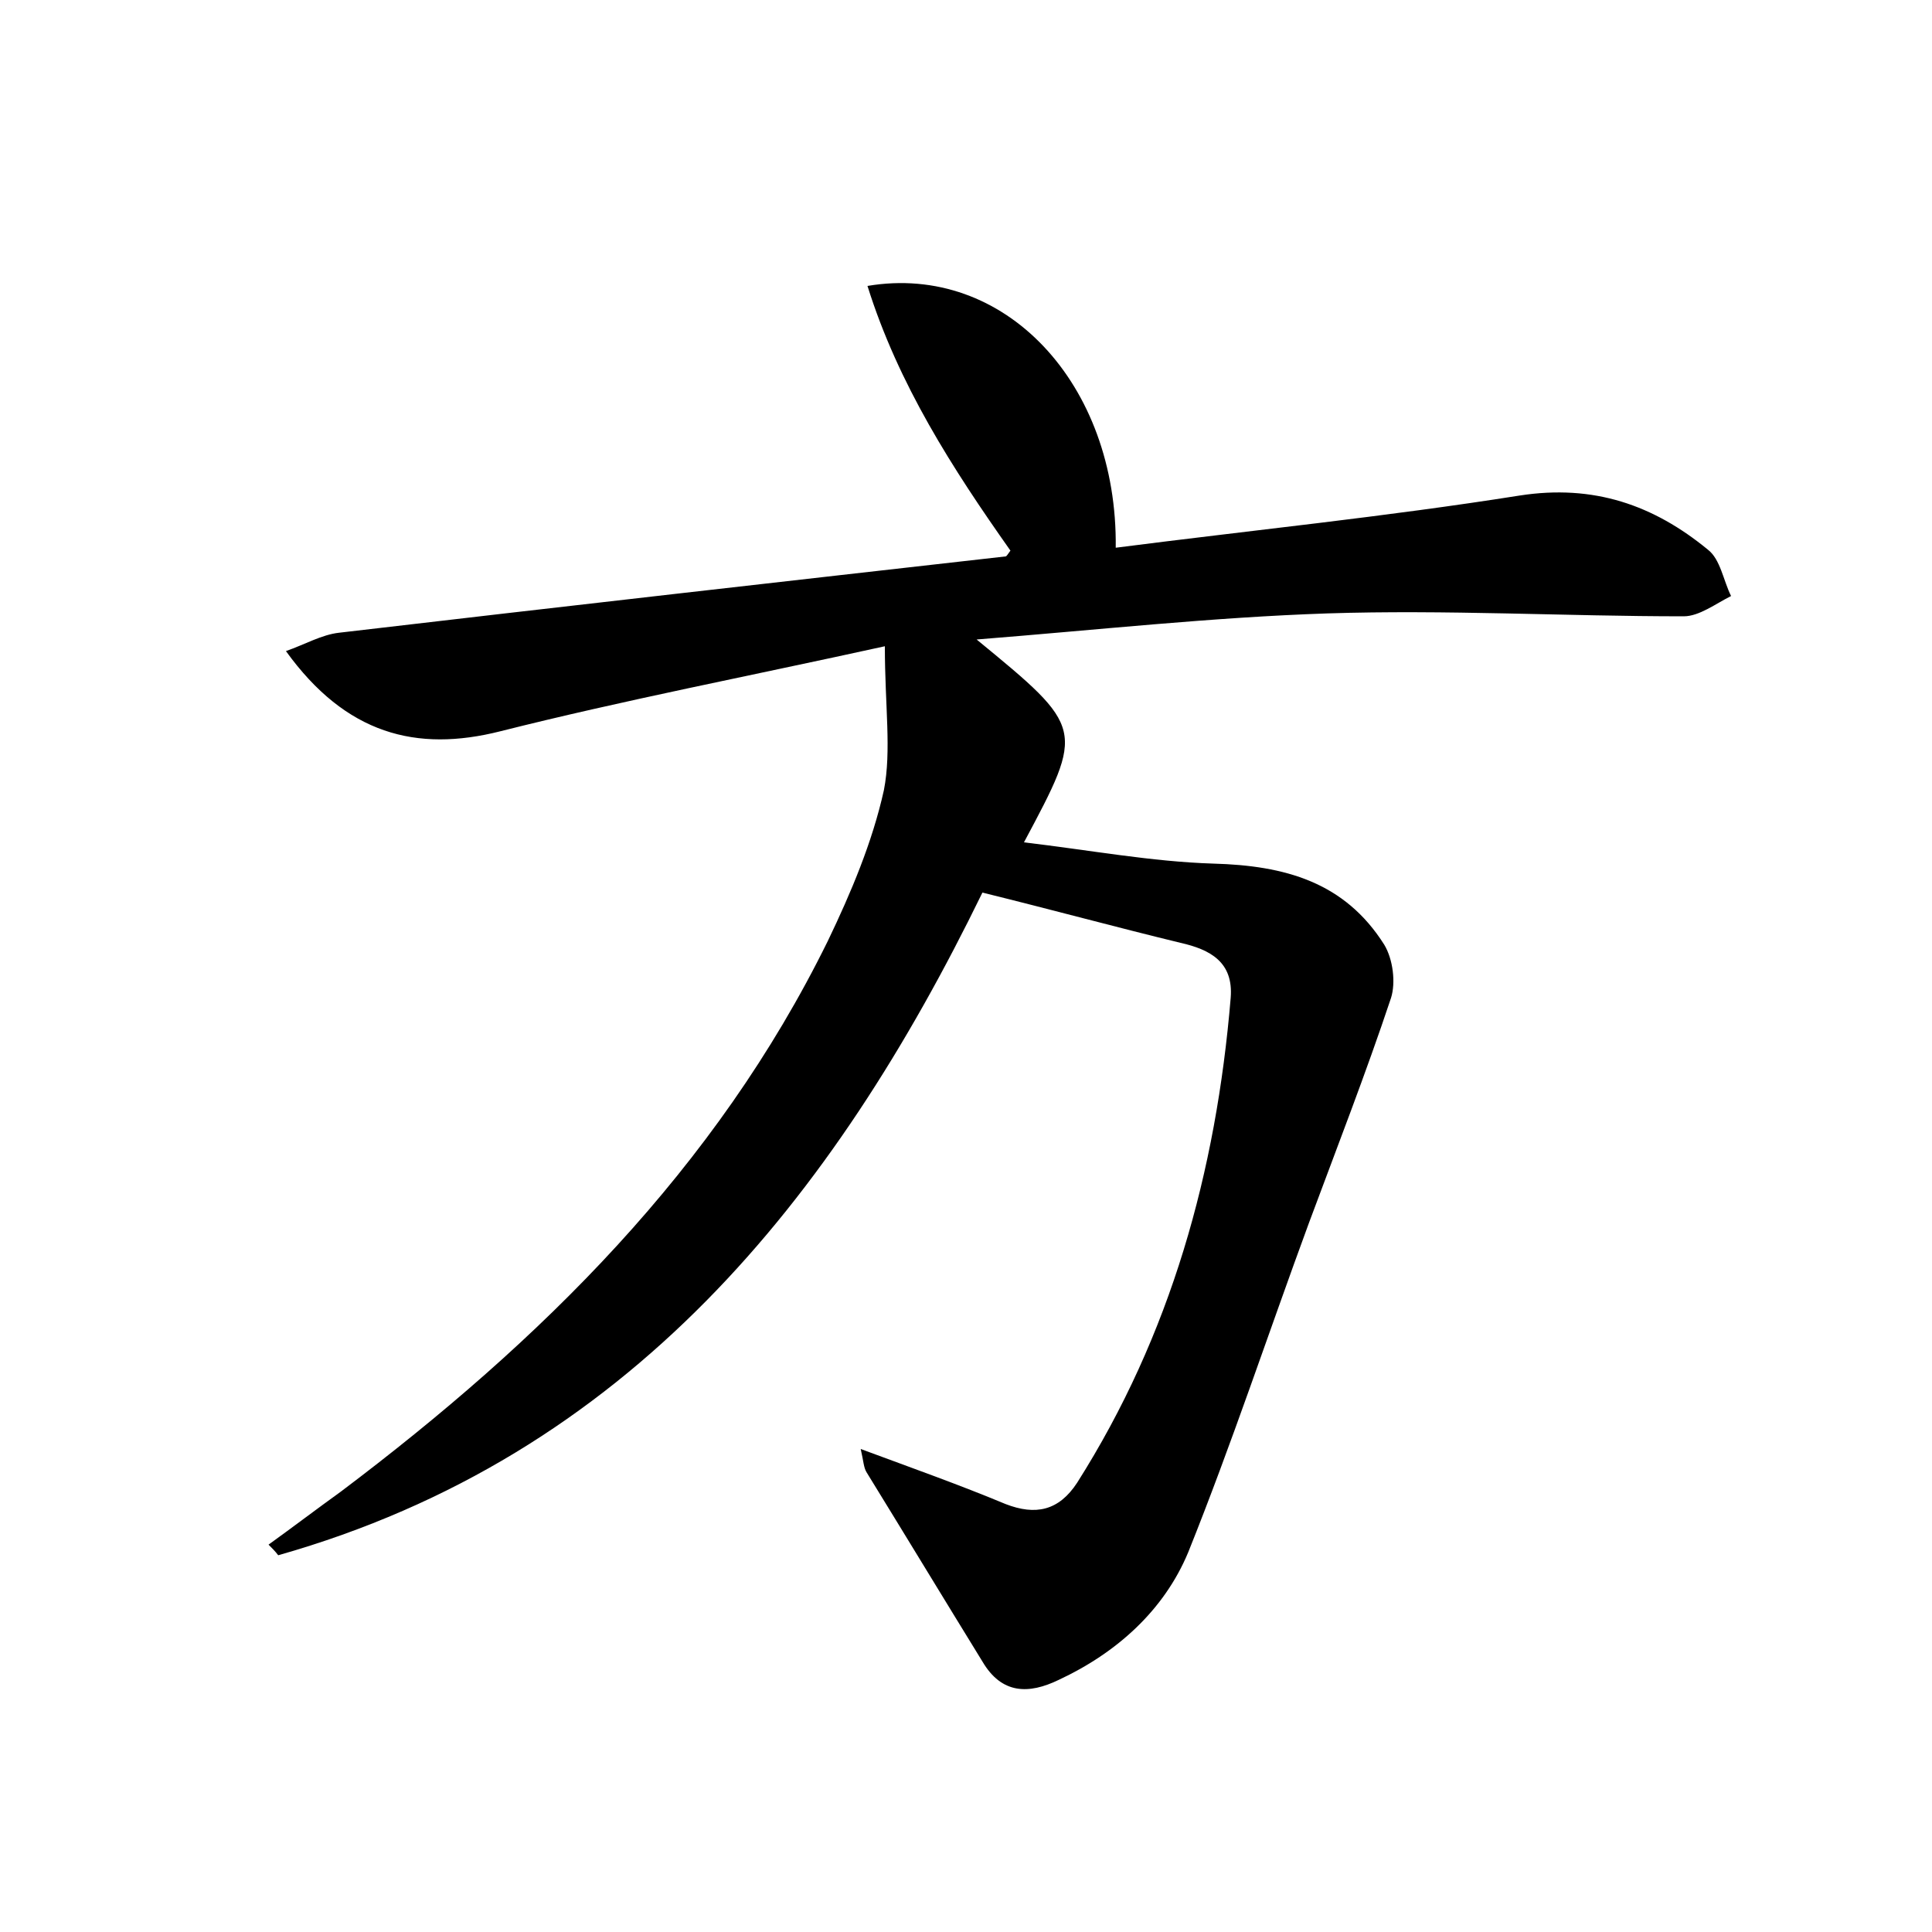 <?xml version="1.0" encoding="utf-8"?>
<!-- Generator: Adobe Illustrator 22.0.0, SVG Export Plug-In . SVG Version: 6.00 Build 0)  -->
<svg version="1.1" id="图层_1" xmlns="http://www.w3.org/2000/svg" xmlns:xlink="http://www.w3.org/1999/xlink" x="0px" y="0px"
	 viewBox="0 0 200 200" style="enable-background:new 0 0 200 200;" xml:space="preserve">
<style type="text/css">
	.st1{fill:#010000;}
	.st4{fill:#fbfafc;}
</style>
<g>
	
	<path d="M91.6,66.9c-14.1,3.1-27.1,5.6-39.8,8.8c-8.7,2.2-16,0.3-22.2-8.3c2-0.7,3.7-1.7,5.5-1.9c23-2.7,46-5.3,69-7.9
		c0.1,0,0.2-0.2,0.5-0.6C98.6,48.5,93,39.8,89.8,29.6c14.2-2.4,25.9,10.1,25.7,27.1c14-1.8,27.9-3.2,41.8-5.4
		c7.7-1.2,13.9,1,19.5,5.6c1.3,1,1.6,3.2,2.4,4.8c-1.6,0.8-3.3,2.1-4.9,2.1c-12.3,0-24.6-0.7-36.9-0.3c-11.9,0.4-23.7,1.7-36.3,2.7
		c11.2,9.2,11.2,9.2,4.9,21c6.8,0.8,13.2,2,19.6,2.2c7.4,0.2,13.6,1.9,17.7,8.4c0.9,1.5,1.2,3.9,0.7,5.5c-2.6,7.8-5.6,15.5-8.5,23.3
		c-4.2,11.4-8,22.9-12.5,34.1c-2.5,6-7.4,10.4-13.4,13.2c-3.1,1.5-5.9,1.5-7.9-1.9c-4-6.5-8-13.1-12-19.6c-0.3-0.5-0.3-1.1-0.6-2.4
		c5.4,2,10.2,3.7,15,5.7c3.1,1.2,5.5,0.7,7.4-2.2c9.7-15.3,14.4-32.2,15.9-50.2c0.3-3.7-2.1-5-5.2-5.7c-6.6-1.6-13.2-3.4-20.5-5.2
		c-15.4,31.6-36.6,58.3-72.9,68.6c-0.3-0.4-0.6-0.7-1-1.1c2.5-1.8,5-3.7,7.5-5.5c20.7-15.6,38.8-33.4,50.4-57
		c2.4-5,4.6-10.2,5.8-15.6C92.3,77.7,91.6,73.1,91.6,66.9z"/>
</g>
</svg>
